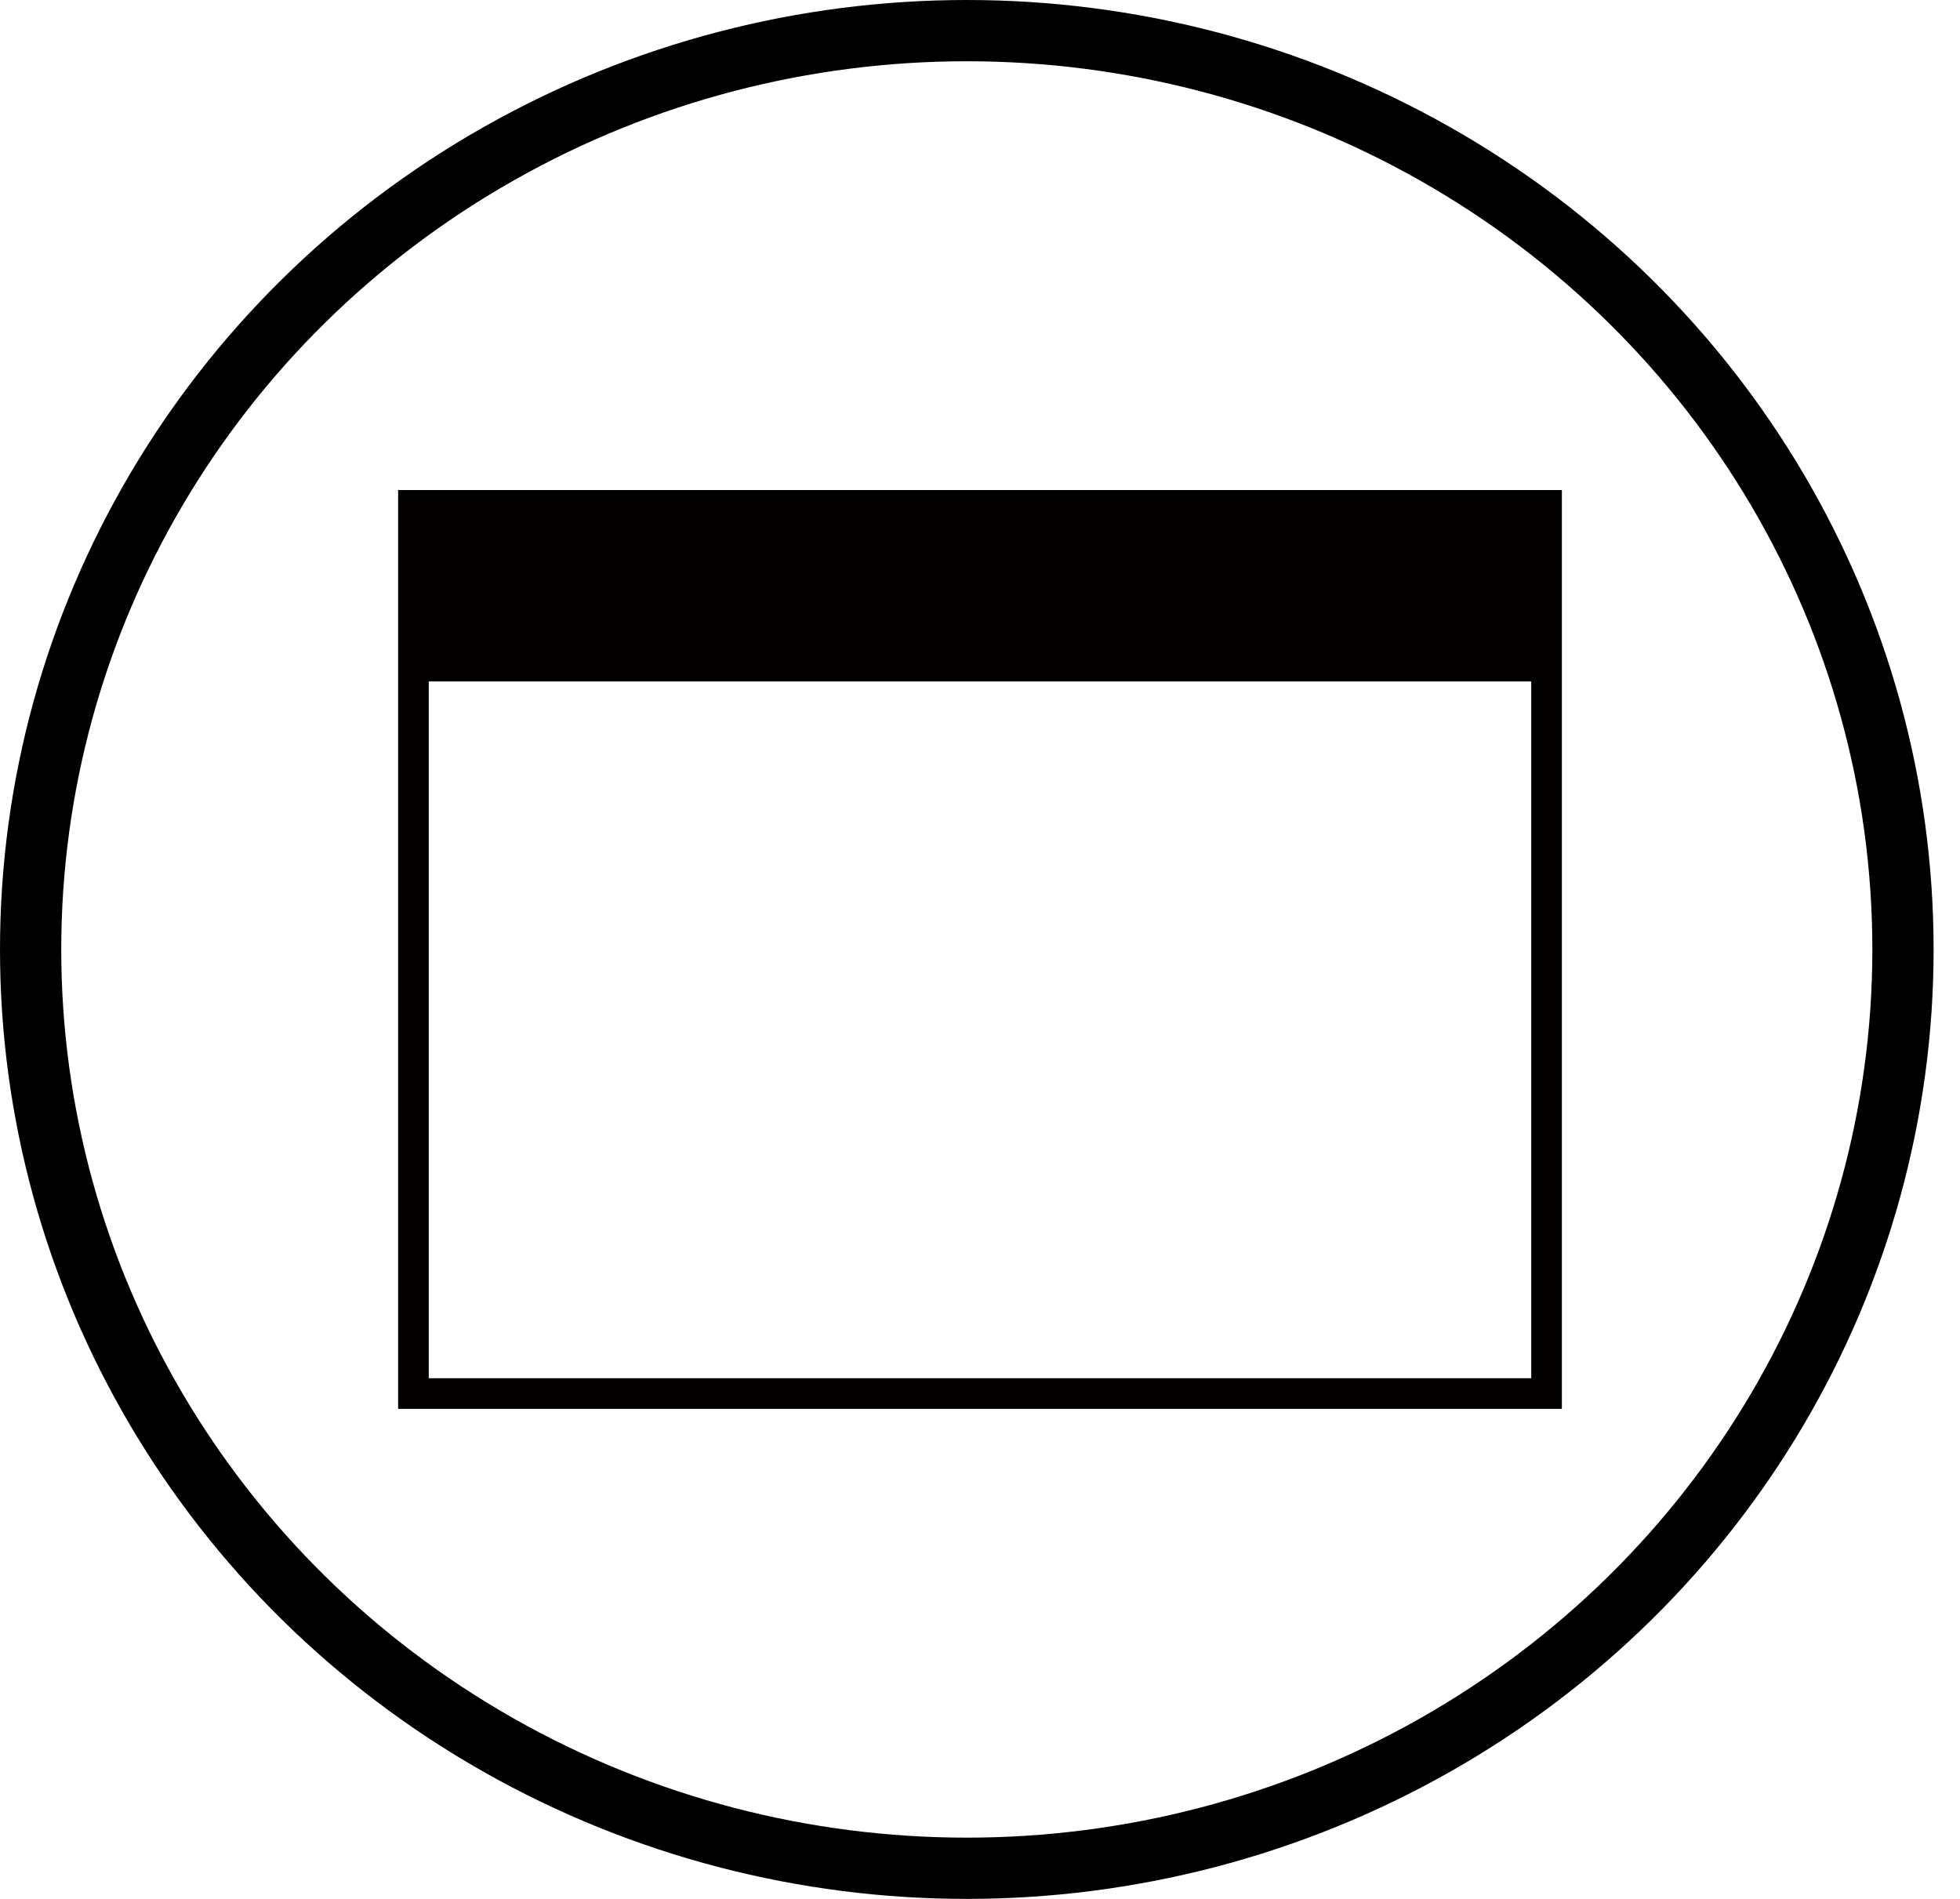 <svg width="64" height="62" viewBox="0 0 64 62" xmlns="http://www.w3.org/2000/svg"><title>Custom/</title><g fill="none" fill-rule="evenodd"><ellipse cx="30.569" cy="30" rx="30.569" ry="30" stroke="#000" stroke-width="2" transform="translate(1 1)"/><path d="M13 16v30h38V16H13zm1 29h36V22.25H14V45z" fill="#030000"/></g></svg>